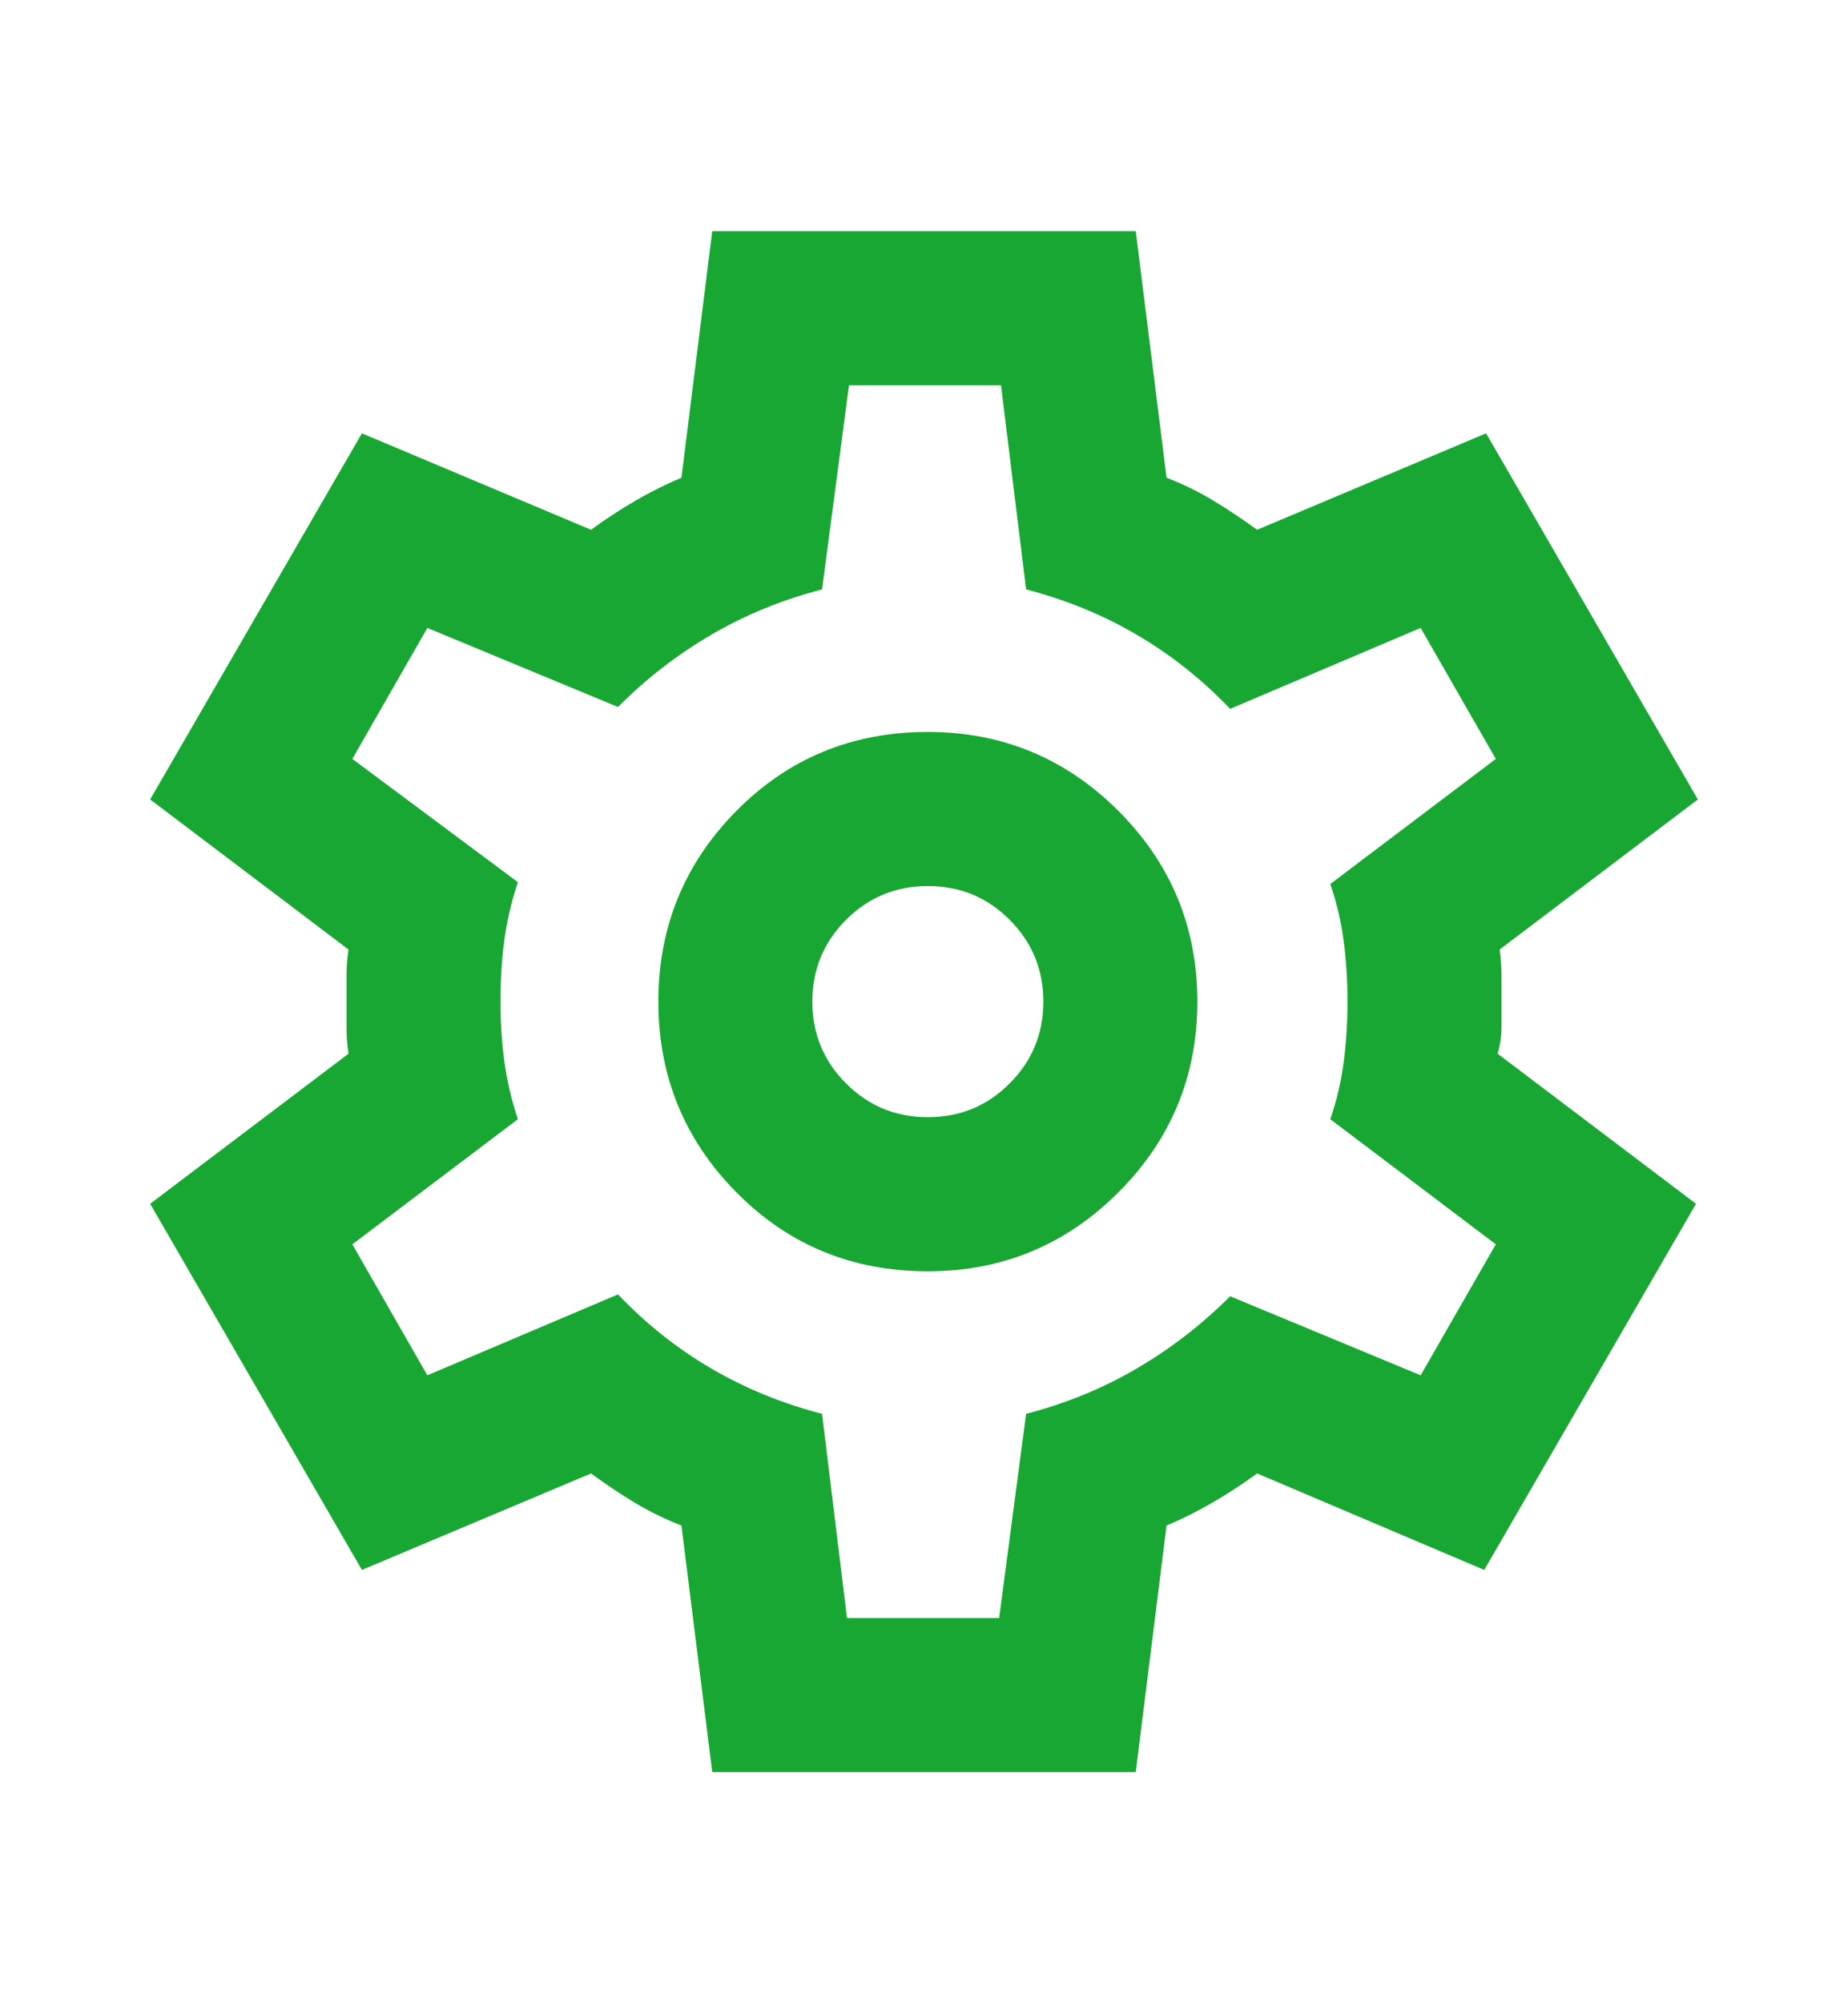 <svg width="12" height="13" viewBox="0 0 12 13" fill="none" xmlns="http://www.w3.org/2000/svg">
<mask id="mask0_2282_7014" style="mask-type:alpha" maskUnits="userSpaceOnUse" x="0" y="0" width="12" height="13">
<rect y="0.5" width="12" height="12" fill="#D9D9D9"/>
</mask>
<g mask="url(#mask0_2282_7014)">
<path d="M4.625 11.5L4.425 9.9C4.317 9.858 4.215 9.808 4.119 9.75C4.023 9.692 3.929 9.629 3.838 9.562L2.35 10.188L0.975 7.812L2.263 6.838C2.254 6.779 2.25 6.723 2.25 6.669V6.331C2.25 6.277 2.254 6.221 2.263 6.162L0.975 5.188L2.35 2.812L3.838 3.438C3.929 3.371 4.025 3.308 4.125 3.25C4.225 3.192 4.325 3.142 4.425 3.1L4.625 1.5H7.375L7.575 3.1C7.683 3.142 7.786 3.192 7.881 3.25C7.977 3.308 8.071 3.371 8.163 3.438L9.65 2.812L11.025 5.188L9.738 6.162C9.746 6.221 9.75 6.277 9.75 6.331V6.669C9.75 6.723 9.742 6.779 9.725 6.838L11.013 7.812L9.638 10.188L8.163 9.562C8.071 9.629 7.975 9.692 7.875 9.75C7.775 9.808 7.675 9.858 7.575 9.9L7.375 11.5H4.625ZM6.025 8.25C6.508 8.25 6.921 8.079 7.263 7.737C7.604 7.396 7.775 6.983 7.775 6.5C7.775 6.017 7.604 5.604 7.263 5.263C6.921 4.921 6.508 4.75 6.025 4.75C5.533 4.75 5.119 4.921 4.781 5.263C4.444 5.604 4.275 6.017 4.275 6.5C4.275 6.983 4.444 7.396 4.781 7.737C5.119 8.079 5.533 8.25 6.025 8.25ZM6.025 7.25C5.817 7.25 5.64 7.177 5.494 7.031C5.348 6.885 5.275 6.708 5.275 6.5C5.275 6.292 5.348 6.115 5.494 5.969C5.64 5.823 5.817 5.75 6.025 5.75C6.233 5.75 6.411 5.823 6.556 5.969C6.702 6.115 6.775 6.292 6.775 6.5C6.775 6.708 6.702 6.885 6.556 7.031C6.411 7.177 6.233 7.25 6.025 7.25ZM5.5 10.5H6.488L6.663 9.175C6.921 9.108 7.161 9.01 7.381 8.881C7.602 8.752 7.804 8.596 7.988 8.412L9.225 8.925L9.713 8.075L8.638 7.263C8.679 7.146 8.708 7.023 8.725 6.894C8.742 6.765 8.75 6.633 8.75 6.5C8.75 6.367 8.742 6.235 8.725 6.106C8.708 5.977 8.679 5.854 8.638 5.737L9.713 4.925L9.225 4.075L7.988 4.6C7.804 4.408 7.602 4.248 7.381 4.119C7.161 3.99 6.921 3.892 6.663 3.825L6.5 2.5H5.513L5.338 3.825C5.079 3.892 4.84 3.99 4.619 4.119C4.398 4.248 4.196 4.404 4.013 4.588L2.775 4.075L2.288 4.925L3.363 5.725C3.321 5.85 3.292 5.975 3.275 6.1C3.258 6.225 3.25 6.358 3.25 6.5C3.25 6.633 3.258 6.763 3.275 6.888C3.292 7.013 3.321 7.138 3.363 7.263L2.288 8.075L2.775 8.925L4.013 8.4C4.196 8.592 4.398 8.752 4.619 8.881C4.84 9.01 5.079 9.108 5.338 9.175L5.5 10.5Z" fill="#19A733"/>
</g>
</svg>

